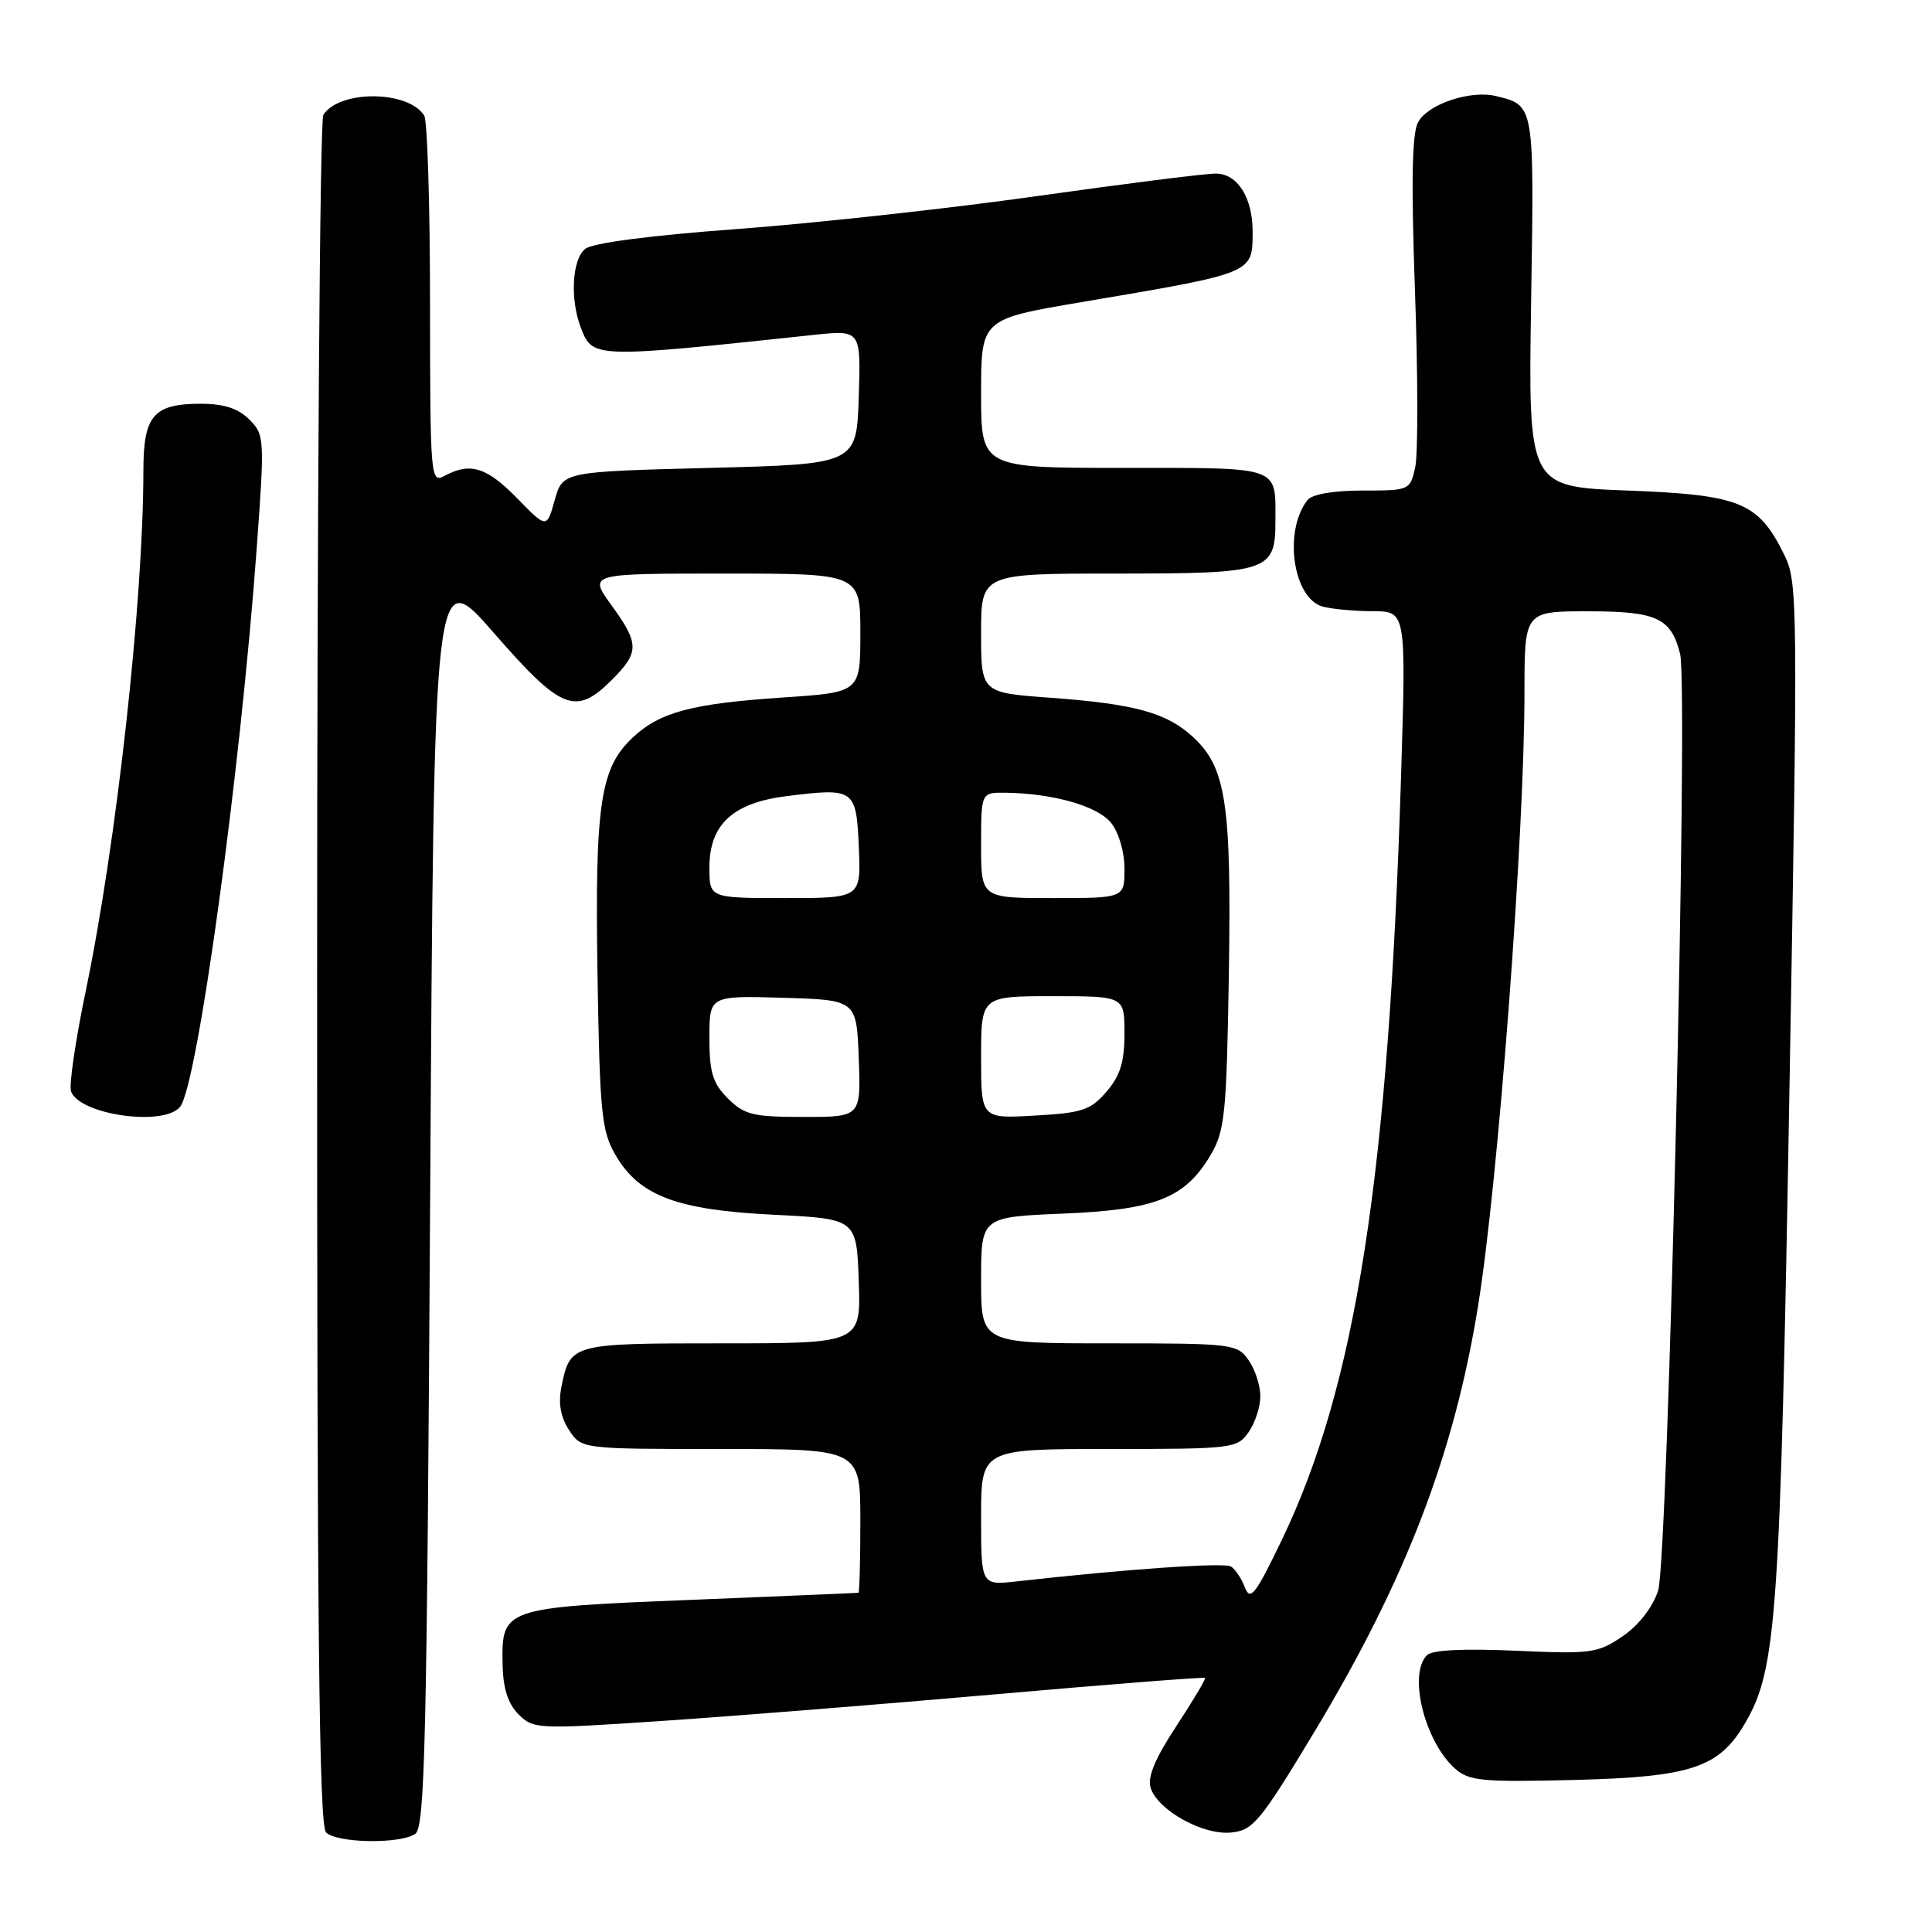 <?xml version="1.0" encoding="UTF-8" standalone="no"?>
<!DOCTYPE svg PUBLIC "-//W3C//DTD SVG 1.1//EN" "http://www.w3.org/Graphics/SVG/1.1/DTD/svg11.dtd" >
<svg xmlns="http://www.w3.org/2000/svg" xmlns:xlink="http://www.w3.org/1999/xlink" version="1.1" viewBox="0 0 256 256">
 <g >
 <path fill="currentColor"
d=" M 55.00 243.02 C 56.31 242.20 56.56 231.32 57.00 158.41 C 57.50 74.75 57.50 74.75 65.45 83.88 C 74.38 94.13 76.28 94.88 81.08 90.08 C 84.74 86.42 84.73 85.30 80.99 80.15 C 77.99 76.00 77.99 76.00 95.99 76.00 C 114.00 76.00 114.00 76.00 114.00 83.87 C 114.00 91.74 114.00 91.74 103.75 92.42 C 91.69 93.23 87.45 94.35 83.86 97.71 C 79.53 101.74 78.82 106.54 79.17 129.06 C 79.47 147.42 79.71 149.86 81.53 153.00 C 84.68 158.45 89.65 160.33 102.50 160.96 C 113.50 161.50 113.50 161.50 113.79 169.75 C 114.08 178.00 114.08 178.00 95.66 178.00 C 75.62 178.00 75.55 178.02 74.38 183.83 C 73.96 185.95 74.29 187.79 75.40 189.49 C 77.05 192.00 77.05 192.00 95.52 192.00 C 114.00 192.00 114.00 192.00 114.00 201.50 C 114.00 206.72 113.89 211.02 113.75 211.05 C 113.61 211.08 103.64 211.50 91.60 211.99 C 66.61 213.00 66.44 213.06 66.60 220.61 C 66.66 223.73 67.32 225.77 68.71 227.16 C 70.67 229.12 71.23 229.14 87.62 228.04 C 96.90 227.42 116.86 225.83 131.96 224.50 C 147.07 223.17 159.53 222.20 159.67 222.33 C 159.80 222.47 158.09 225.34 155.87 228.72 C 153.06 232.99 152.02 235.49 152.46 236.89 C 153.41 239.87 159.38 243.19 163.13 242.82 C 166.05 242.53 166.97 241.41 174.15 229.50 C 186.26 209.40 192.69 192.66 195.86 173.00 C 198.54 156.35 202.00 110.57 202.00 91.77 C 202.00 81.00 202.00 81.00 210.43 81.00 C 219.53 81.00 221.43 81.88 222.62 86.64 C 223.75 91.13 221.03 206.74 219.71 210.77 C 218.97 213.00 217.14 215.36 215.00 216.82 C 211.71 219.06 210.85 219.18 200.83 218.73 C 193.91 218.42 189.77 218.63 189.08 219.32 C 186.56 221.84 188.77 230.76 192.80 234.35 C 194.65 235.99 196.37 236.16 208.69 235.85 C 224.11 235.46 227.79 234.23 231.24 228.32 C 235.42 221.18 235.89 214.33 237.11 144.37 C 238.25 79.28 238.22 77.13 236.39 73.44 C 232.97 66.54 230.59 65.57 215.68 65.00 C 202.50 64.50 202.50 64.50 202.88 39.98 C 203.30 13.73 203.34 13.98 198.23 12.73 C 194.84 11.90 189.18 13.80 187.90 16.20 C 187.09 17.69 186.98 24.16 187.49 38.53 C 187.89 49.66 187.90 60.16 187.53 61.88 C 186.85 64.97 186.78 65.00 180.54 65.00 C 176.70 65.00 173.86 65.49 173.26 66.25 C 170.03 70.35 171.32 79.32 175.29 80.38 C 176.51 80.71 179.48 80.98 181.91 80.99 C 186.32 81.00 186.32 81.00 185.65 102.75 C 184.01 155.74 179.67 183.61 169.87 204.00 C 166.37 211.29 165.67 212.19 164.96 210.35 C 164.51 209.17 163.68 207.92 163.11 207.57 C 162.21 207.01 149.13 207.92 134.75 209.54 C 130.00 210.07 130.00 210.07 130.00 201.03 C 130.00 192.00 130.00 192.00 146.94 192.00 C 163.32 192.00 163.94 191.93 165.44 189.78 C 166.30 188.56 167.00 186.41 167.00 185.00 C 167.00 183.59 166.30 181.44 165.44 180.22 C 163.94 178.07 163.32 178.00 146.94 178.00 C 130.00 178.00 130.00 178.00 130.00 169.63 C 130.00 161.26 130.00 161.26 140.85 160.81 C 153.20 160.30 157.06 158.76 160.46 152.96 C 162.30 149.84 162.53 147.47 162.83 129.06 C 163.18 106.54 162.47 101.74 158.14 97.71 C 154.65 94.45 150.42 93.28 139.25 92.46 C 130.00 91.79 130.00 91.79 130.00 83.89 C 130.00 76.00 130.00 76.00 147.93 76.00 C 168.17 76.00 169.00 75.73 169.00 69.01 C 169.00 61.69 169.88 62.00 148.89 62.00 C 130.00 62.00 130.00 62.00 130.00 52.14 C 130.00 42.29 130.00 42.29 143.25 40.04 C 166.20 36.16 165.95 36.26 165.98 30.80 C 166.01 26.22 163.99 23.00 161.09 23.00 C 159.67 23.00 149.05 24.34 137.50 25.97 C 125.95 27.61 108.07 29.57 97.77 30.34 C 86.10 31.20 78.46 32.20 77.52 32.99 C 75.81 34.40 75.52 39.61 76.94 43.35 C 78.52 47.50 78.46 47.50 107.79 44.38 C 114.08 43.71 114.08 43.71 113.79 52.60 C 113.50 61.50 113.50 61.50 94.03 62.00 C 74.56 62.50 74.56 62.50 73.50 66.27 C 72.45 70.04 72.45 70.04 68.52 66.02 C 64.49 61.90 62.32 61.22 58.93 63.04 C 57.05 64.05 57.00 63.49 56.98 40.29 C 56.98 27.20 56.63 15.97 56.21 15.31 C 54.08 11.95 44.95 11.90 42.84 15.23 C 42.39 15.93 42.02 67.15 42.02 129.05 C 42.00 215.27 42.28 241.88 43.20 242.80 C 44.62 244.22 52.86 244.38 55.00 243.02 Z  M 23.85 146.68 C 26.16 143.90 31.84 102.46 34.02 72.58 C 35.08 58.06 35.05 57.61 33.03 55.58 C 31.56 54.12 29.67 53.50 26.63 53.50 C 20.34 53.50 19.00 55.05 19.00 62.37 C 18.99 79.68 15.44 111.74 11.35 131.37 C 9.99 137.89 9.12 143.87 9.42 144.64 C 10.60 147.73 21.68 149.29 23.85 146.68 Z  M 96.45 145.55 C 94.43 143.53 94.00 142.10 94.00 137.51 C 94.00 131.93 94.00 131.93 103.75 132.21 C 113.50 132.50 113.50 132.50 113.79 140.25 C 114.08 148.00 114.08 148.00 106.50 148.00 C 99.77 148.00 98.63 147.72 96.45 145.55 Z  M 130.00 140.11 C 130.00 132.00 130.00 132.00 139.50 132.00 C 149.00 132.00 149.00 132.00 149.00 136.94 C 149.00 140.71 148.43 142.55 146.62 144.65 C 144.52 147.10 143.41 147.47 137.12 147.82 C 130.00 148.23 130.00 148.23 130.00 140.11 Z  M 94.00 114.95 C 94.00 109.25 97.10 106.38 104.23 105.49 C 113.24 104.37 113.46 104.52 113.80 112.26 C 114.09 119.00 114.09 119.00 104.05 119.00 C 94.00 119.00 94.00 119.00 94.00 114.95 Z  M 130.00 112.00 C 130.00 105.00 130.00 105.00 133.25 105.04 C 139.55 105.13 145.42 106.80 147.21 109.02 C 148.24 110.29 149.00 112.87 149.00 115.11 C 149.00 119.00 149.00 119.00 139.50 119.00 C 130.00 119.00 130.00 119.00 130.00 112.00 Z "/>
</g>
</svg>